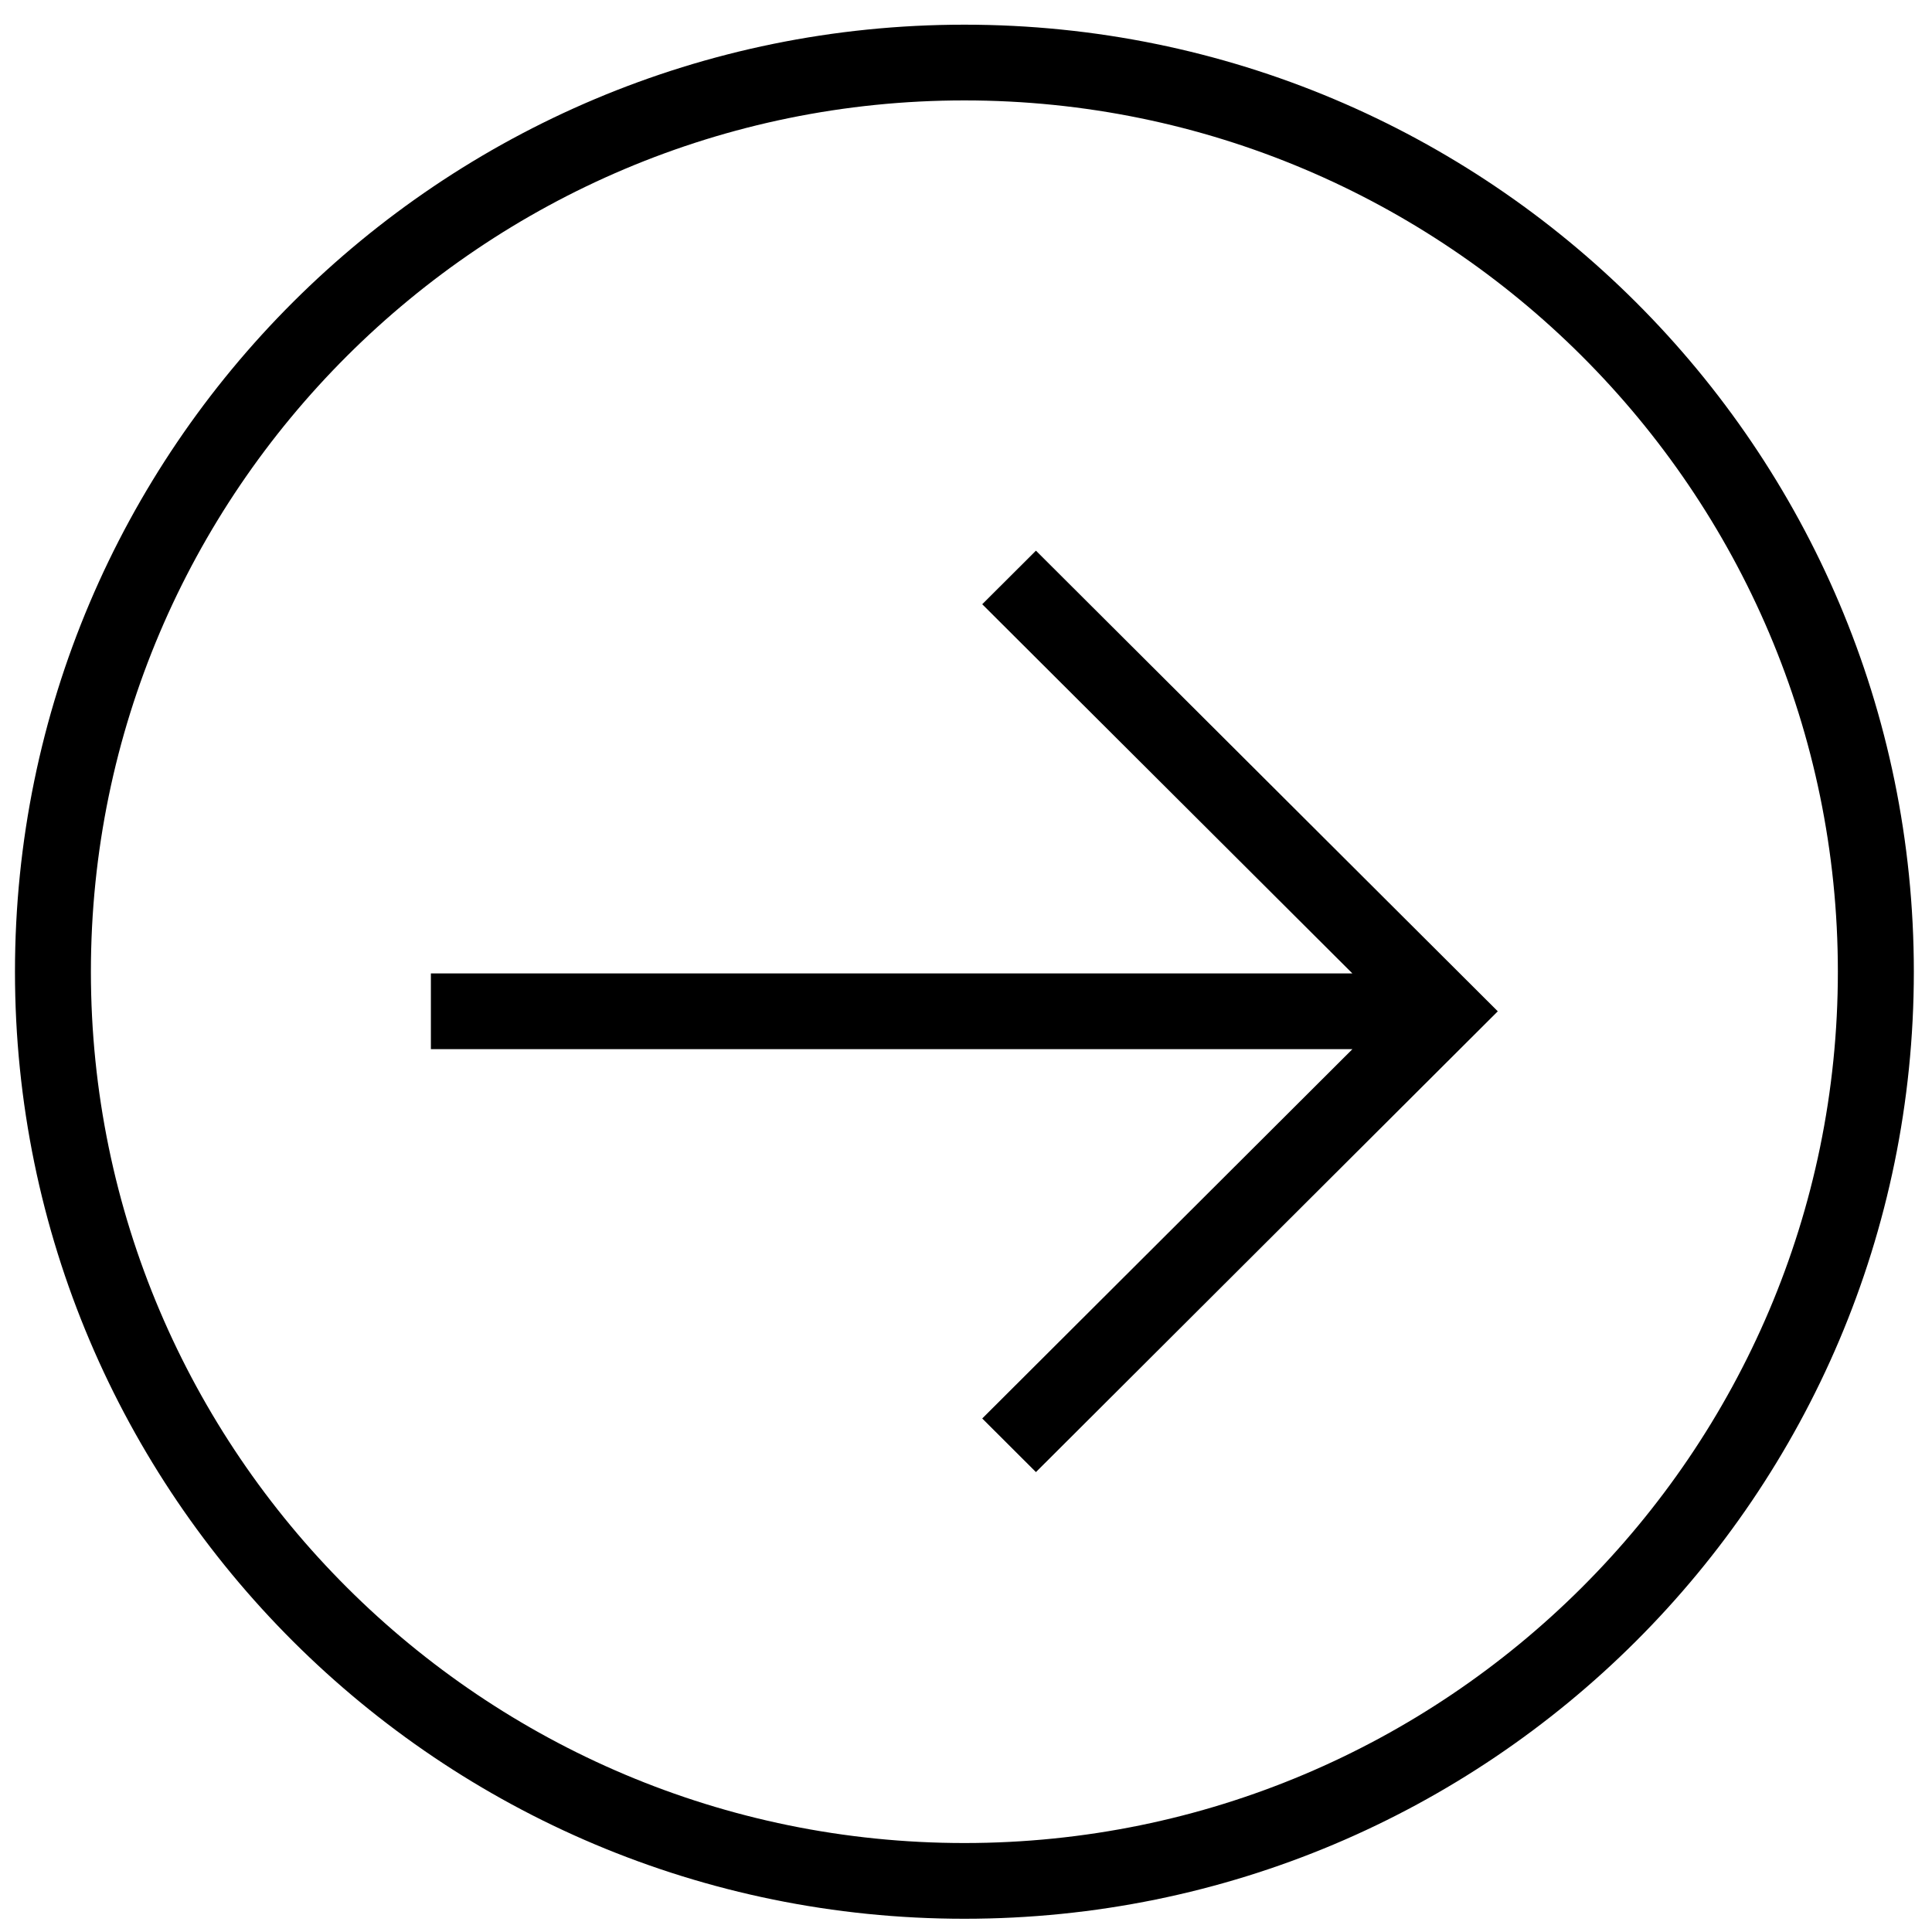 <?xml version="1.0" encoding="UTF-8" standalone="no"?>
<svg width="40px" height="40px" viewBox="0 0 40 40" version="1.1" xmlns="http://www.w3.org/2000/svg" xmlns:xlink="http://www.w3.org/1999/xlink" xmlns:sketch="http://www.bohemiancoding.com/sketch/ns">
    <defs></defs>
    <g id="arrow-9">
        <path d="M19.967,39.726 C30.825,39.726 39.624,30.947 39.624,20.118 C39.624,9.29 30.825,0.511 19.967,0.511 C9.111,0.511 0.31,9.29 0.31,20.118 C0.31,30.947 9.111,39.726 19.967,39.726 L19.967,39.726 L19.967,39.726 Z M19.967,2.079 C29.939,2.079 38.051,10.173 38.051,20.118 C38.051,30.067 29.939,38.158 19.967,38.158 C9.995,38.158 1.882,30.067 1.882,20.118 C1.882,10.173 9.995,2.079 19.967,2.079 L19.967,2.079 L19.967,2.079 Z" id="Fill-1"  fill="currentColor"></path>
        <path d="M20.336,29.368 L21.448,30.478 L31.01,20.938 L21.448,11.401 L20.336,12.51 L28,20.154 L8.921,20.154 L8.921,21.722 L28,21.722 L20.336,29.368" id="Fill-2"  fill="currentColor"></path>
    </g>
</svg>